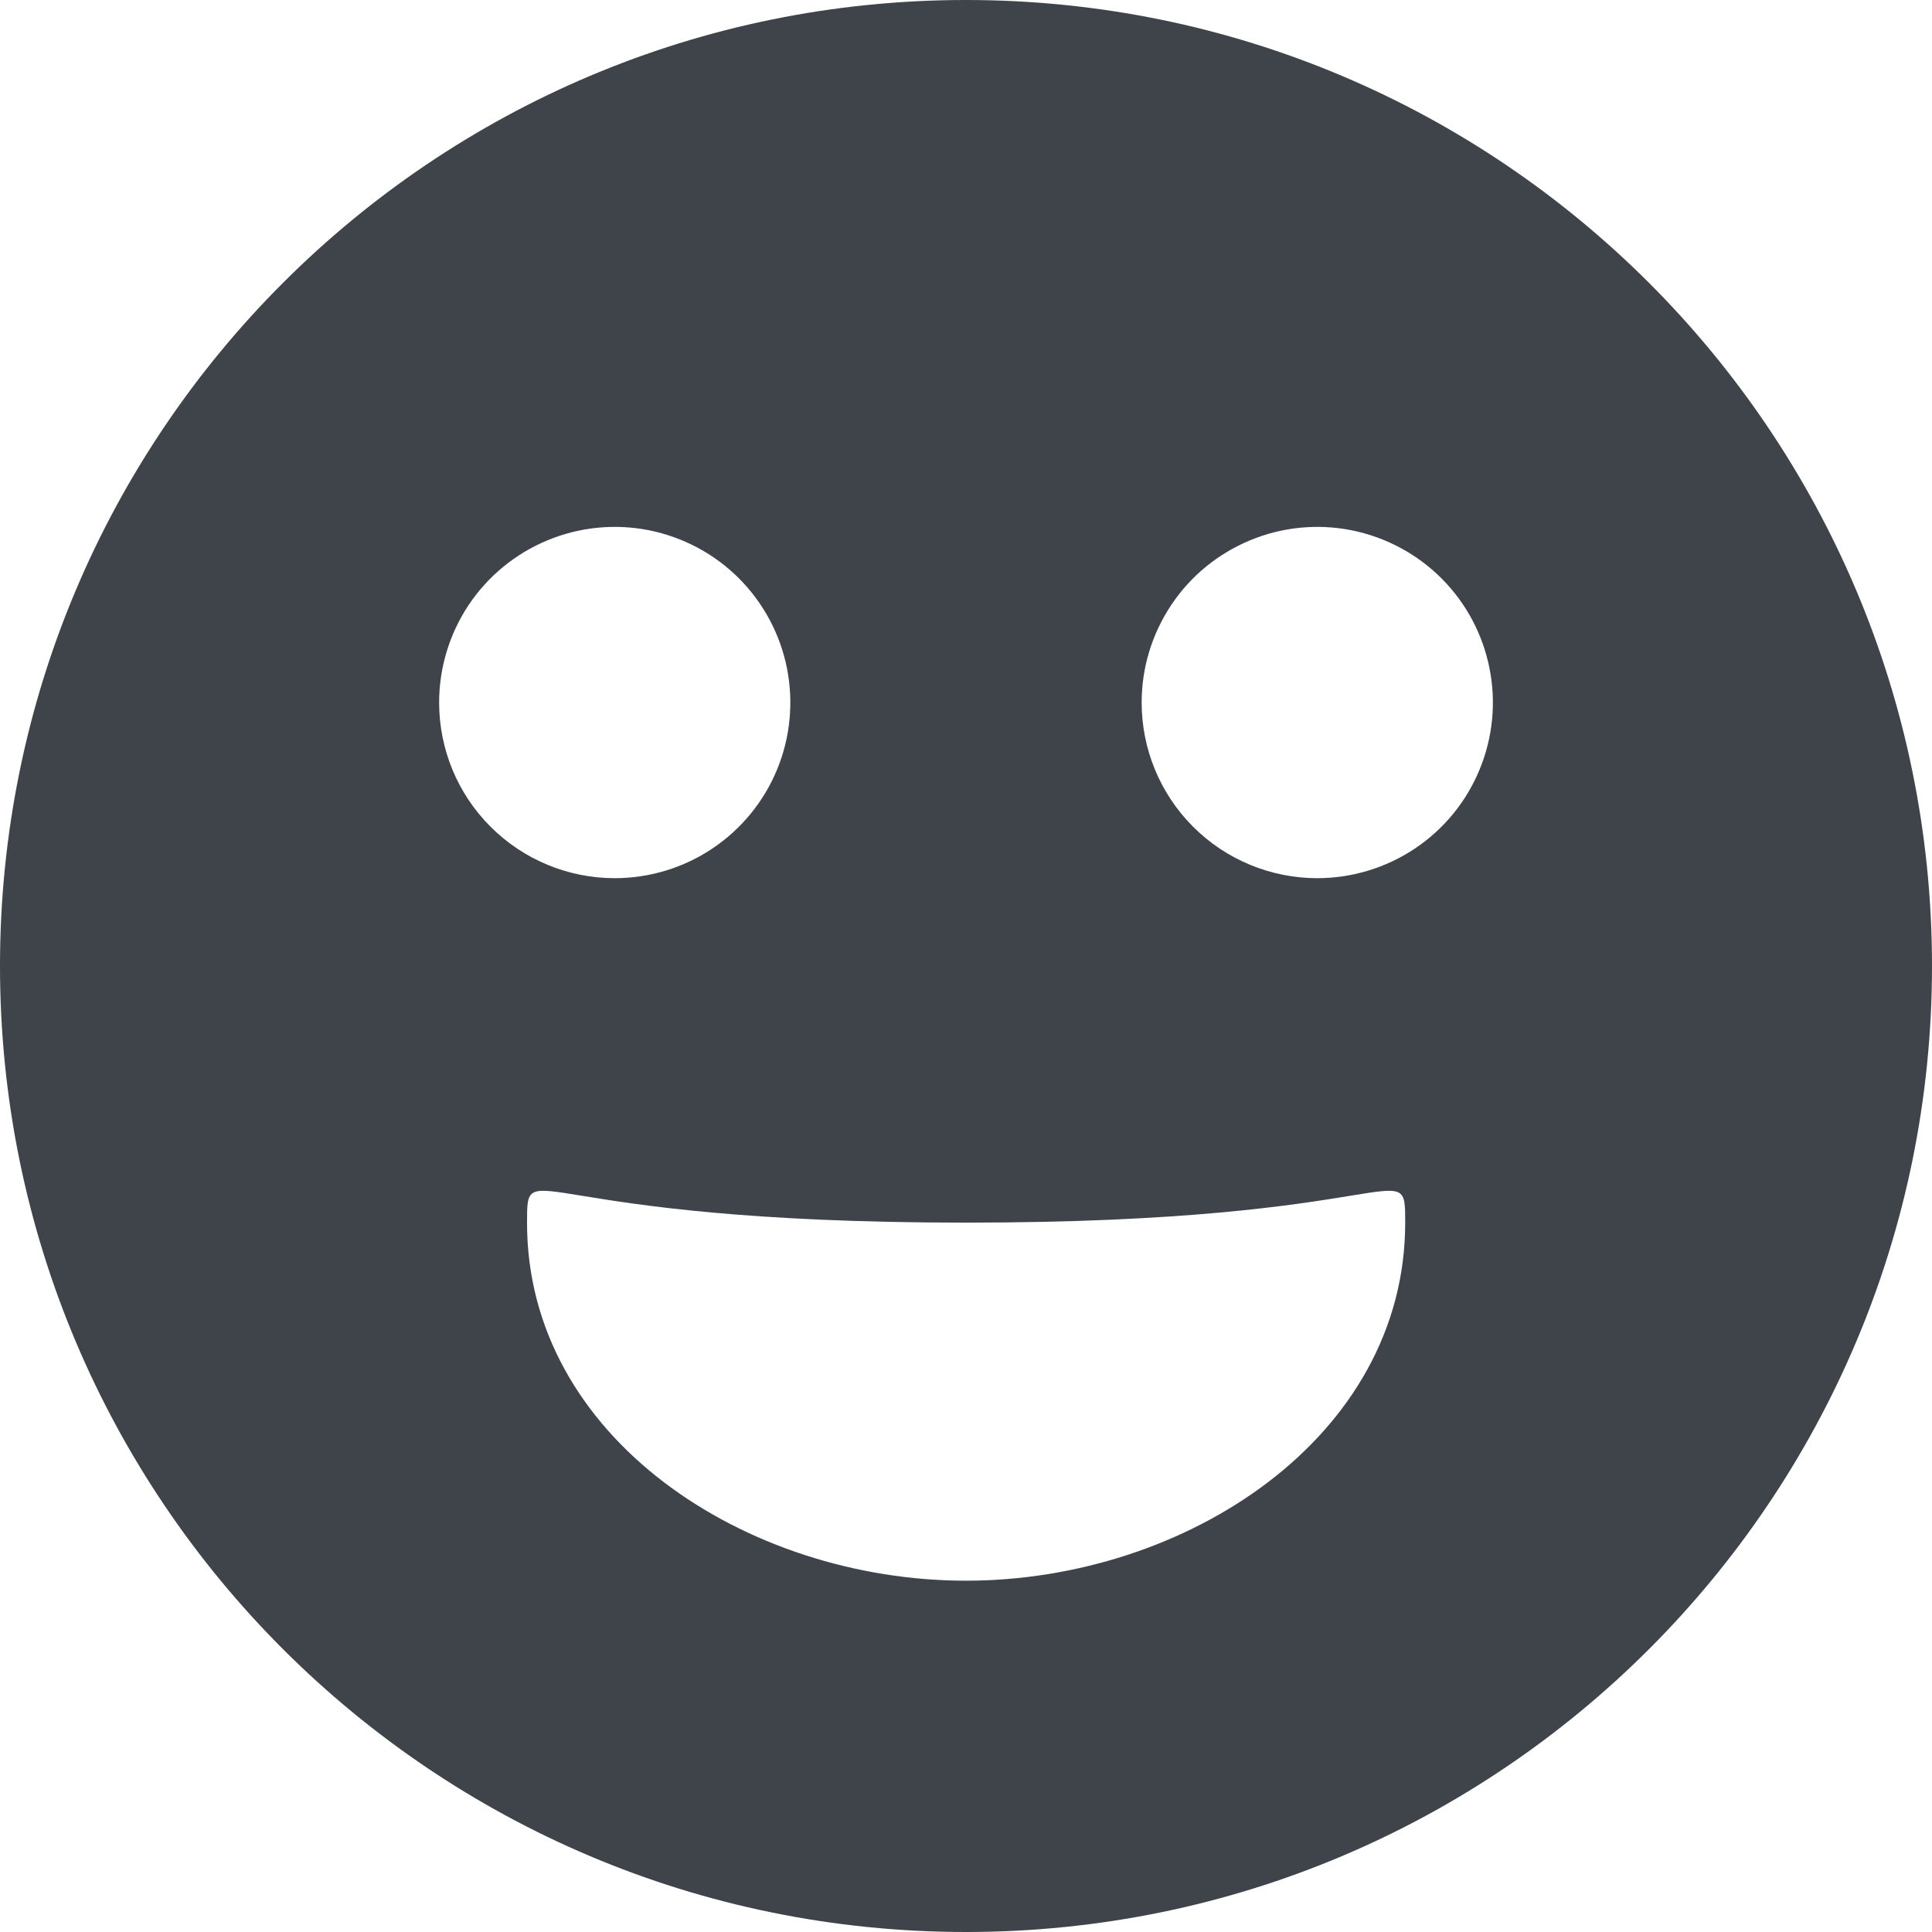 <svg width="24" height="24" viewBox="0 0 24 24" fill="none" xmlns="http://www.w3.org/2000/svg">
<path fill-rule="evenodd" clip-rule="evenodd" d="M12 24C5.372 24 0 18.628 0 12C0 5.372 5.372 0 12 0C18.628 0 24 5.372 24 12C24 18.628 18.628 24 12 24ZM12 19.636C14.729 19.636 17.456 17.857 17.456 15.188C17.456 14.298 17.456 15.188 12.001 15.188C6.547 15.188 6.547 14.298 6.547 15.188C6.545 17.86 9.27 19.636 12 19.636ZM7.636 10.909C8.068 10.909 8.49 10.781 8.849 10.541C9.207 10.302 9.487 9.961 9.652 9.562C9.817 9.164 9.86 8.725 9.776 8.302C9.692 7.878 9.484 7.49 9.179 7.184C8.874 6.879 8.485 6.672 8.062 6.587C7.639 6.503 7.2 6.546 6.801 6.712C6.403 6.877 6.062 7.156 5.822 7.515C5.583 7.874 5.455 8.296 5.455 8.727C5.455 9.306 5.684 9.861 6.094 10.27C6.503 10.679 7.058 10.909 7.636 10.909ZM16.364 10.909C16.795 10.909 17.217 10.781 17.576 10.541C17.935 10.302 18.214 9.961 18.379 9.562C18.544 9.164 18.588 8.725 18.503 8.302C18.419 7.878 18.212 7.49 17.906 7.184C17.601 6.879 17.212 6.672 16.789 6.587C16.366 6.503 15.927 6.546 15.529 6.712C15.13 6.877 14.789 7.156 14.55 7.515C14.31 7.874 14.182 8.296 14.182 8.727C14.182 9.306 14.412 9.861 14.821 10.27C15.23 10.679 15.785 10.909 16.364 10.909Z" fill="#3F434A"/>
</svg>
